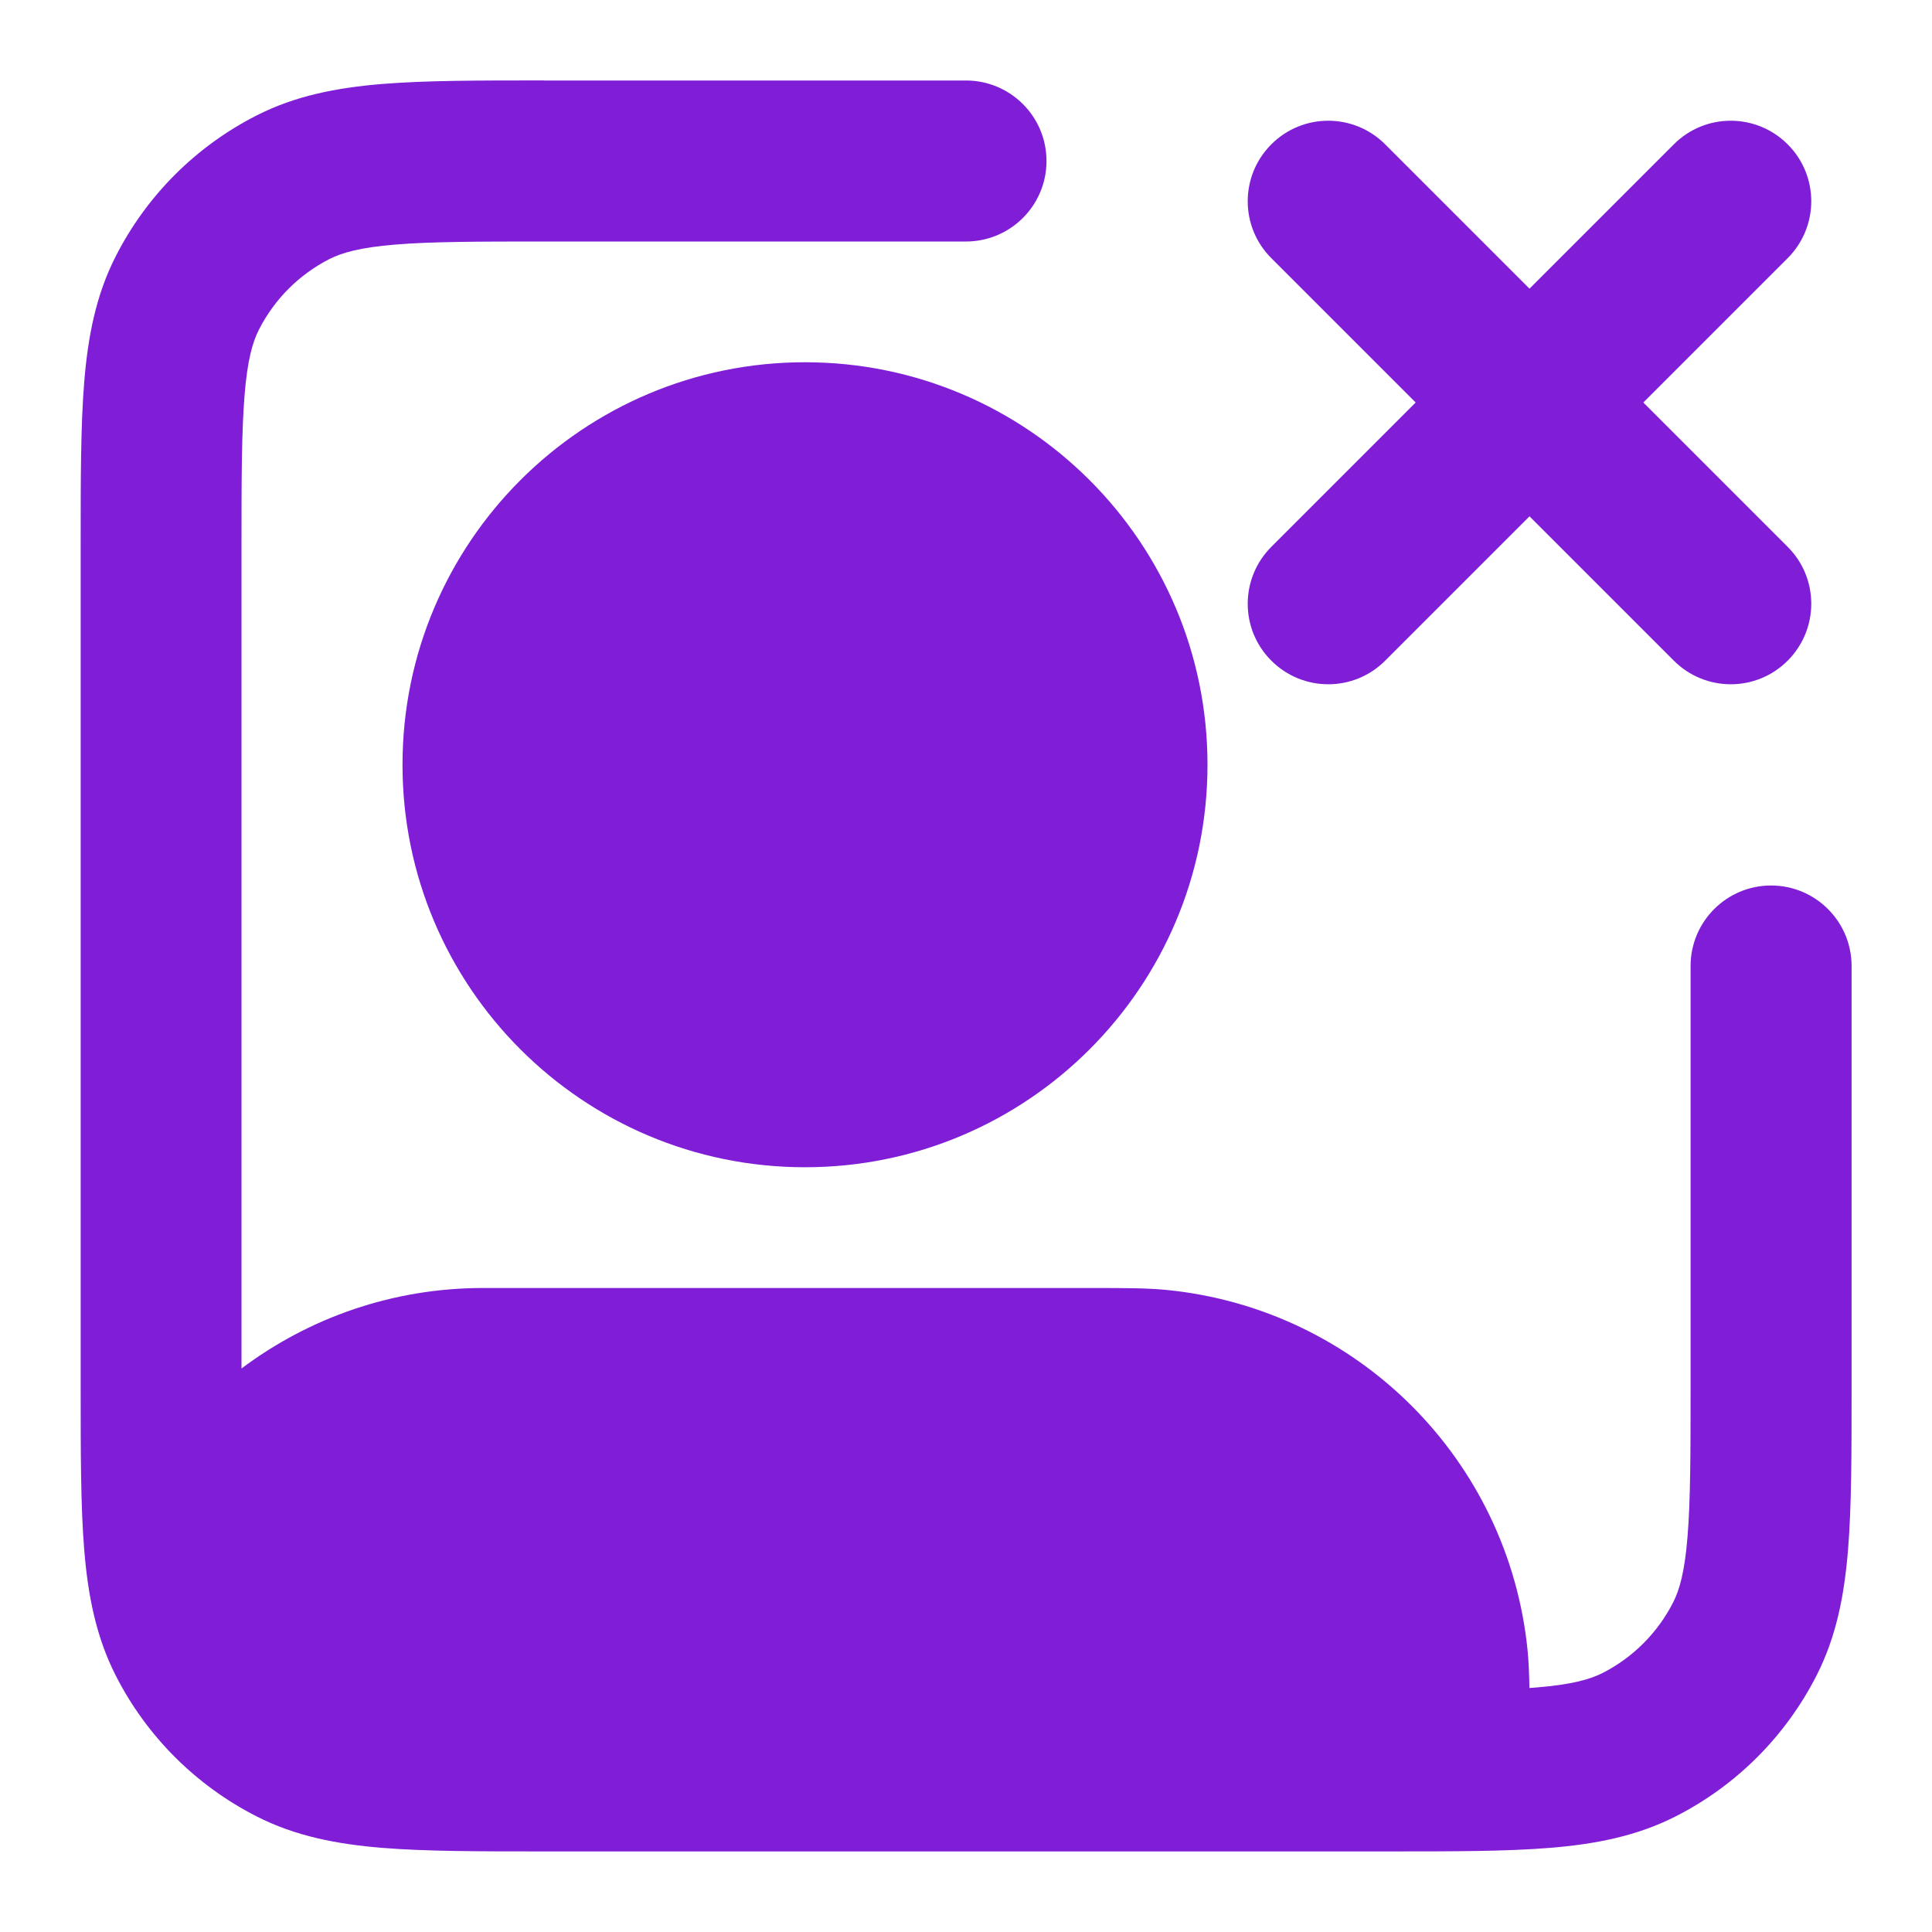 <svg fill="none" height="24" viewBox="0 0 24 24" width="24" xmlns="http://www.w3.org/2000/svg"><g fill="#801ed7"><path clip-rule="evenodd" d="m6.759 1h5.241c.552 0 1 .448 1 1 0 .552-.448 1-1 1h-5.2c-.857 0-1.439.001-1.889.038-.438.036-.663.101-.819.18-.376.192-.682.498-.874.874-.08.156-.145.381-.18.819-.037.45-.038 1.032-.038 1.889v10.2c.835-.627 1.874-1 3-1h7.558c.409 0 .687-0.0.933.024 2.374.234 4.252 2.112 4.486 4.485.013.137.019.285.022.46.031-.002.061-.004.091-.007.438-.036.663-.101.819-.18.376-.192.682-.498.874-.874.08-.156.145-.381.18-.819.037-.45.038-1.032.038-1.889v-5.2c0-.552.448-1 1-1s1 .448 1 1v5.241c0 .805 0 1.469-.044 2.01-.046.562-.144 1.079-.392 1.564-.384.753-.995 1.365-1.748 1.748-.485.247-1.002.346-1.564.392-.541.044-1.206.044-2.01.044h-10.483c-.805 0-1.469 0-2.01-.044-.562-.046-1.079-.144-1.564-.392-.753-.384-1.365-.995-1.748-1.748-.247-.485-.346-1.002-.392-1.564-.044-.541-.044-1.206-.044-2.01v-10.483c-0-.805-0-1.469.044-2.011.046-.562.144-1.079.392-1.564.383-.753.995-1.365 1.748-1.748.485-.247 1.002-.346 1.564-.392.541-.044 1.206-.044 2.011-.044z" fill-rule="evenodd"/><path clip-rule="evenodd" d="m10 4.5c-2.761 0-5 2.239-5 5 0 2.761 2.239 5 5 5 2.761 0 5-2.239 5-5 0-2.761-2.239-5-5-5z" fill-rule="evenodd"/><path d="m17.207 1.793c-.391-.391-1.024-.391-1.414 0-.391.391-.391 1.024 0 1.414l1.793 1.793-1.793 1.793c-.391.391-.391 1.024 0 1.414.391.391 1.024.391 1.414 0l1.793-1.793 1.793 1.793c.391.391 1.024.391 1.414 0 .391-.391.391-1.024 0-1.414l-1.793-1.793 1.793-1.793c.391-.391.391-1.024 0-1.414-.391-.391-1.024-.391-1.414 0l-1.793 1.793z"/></g></svg>